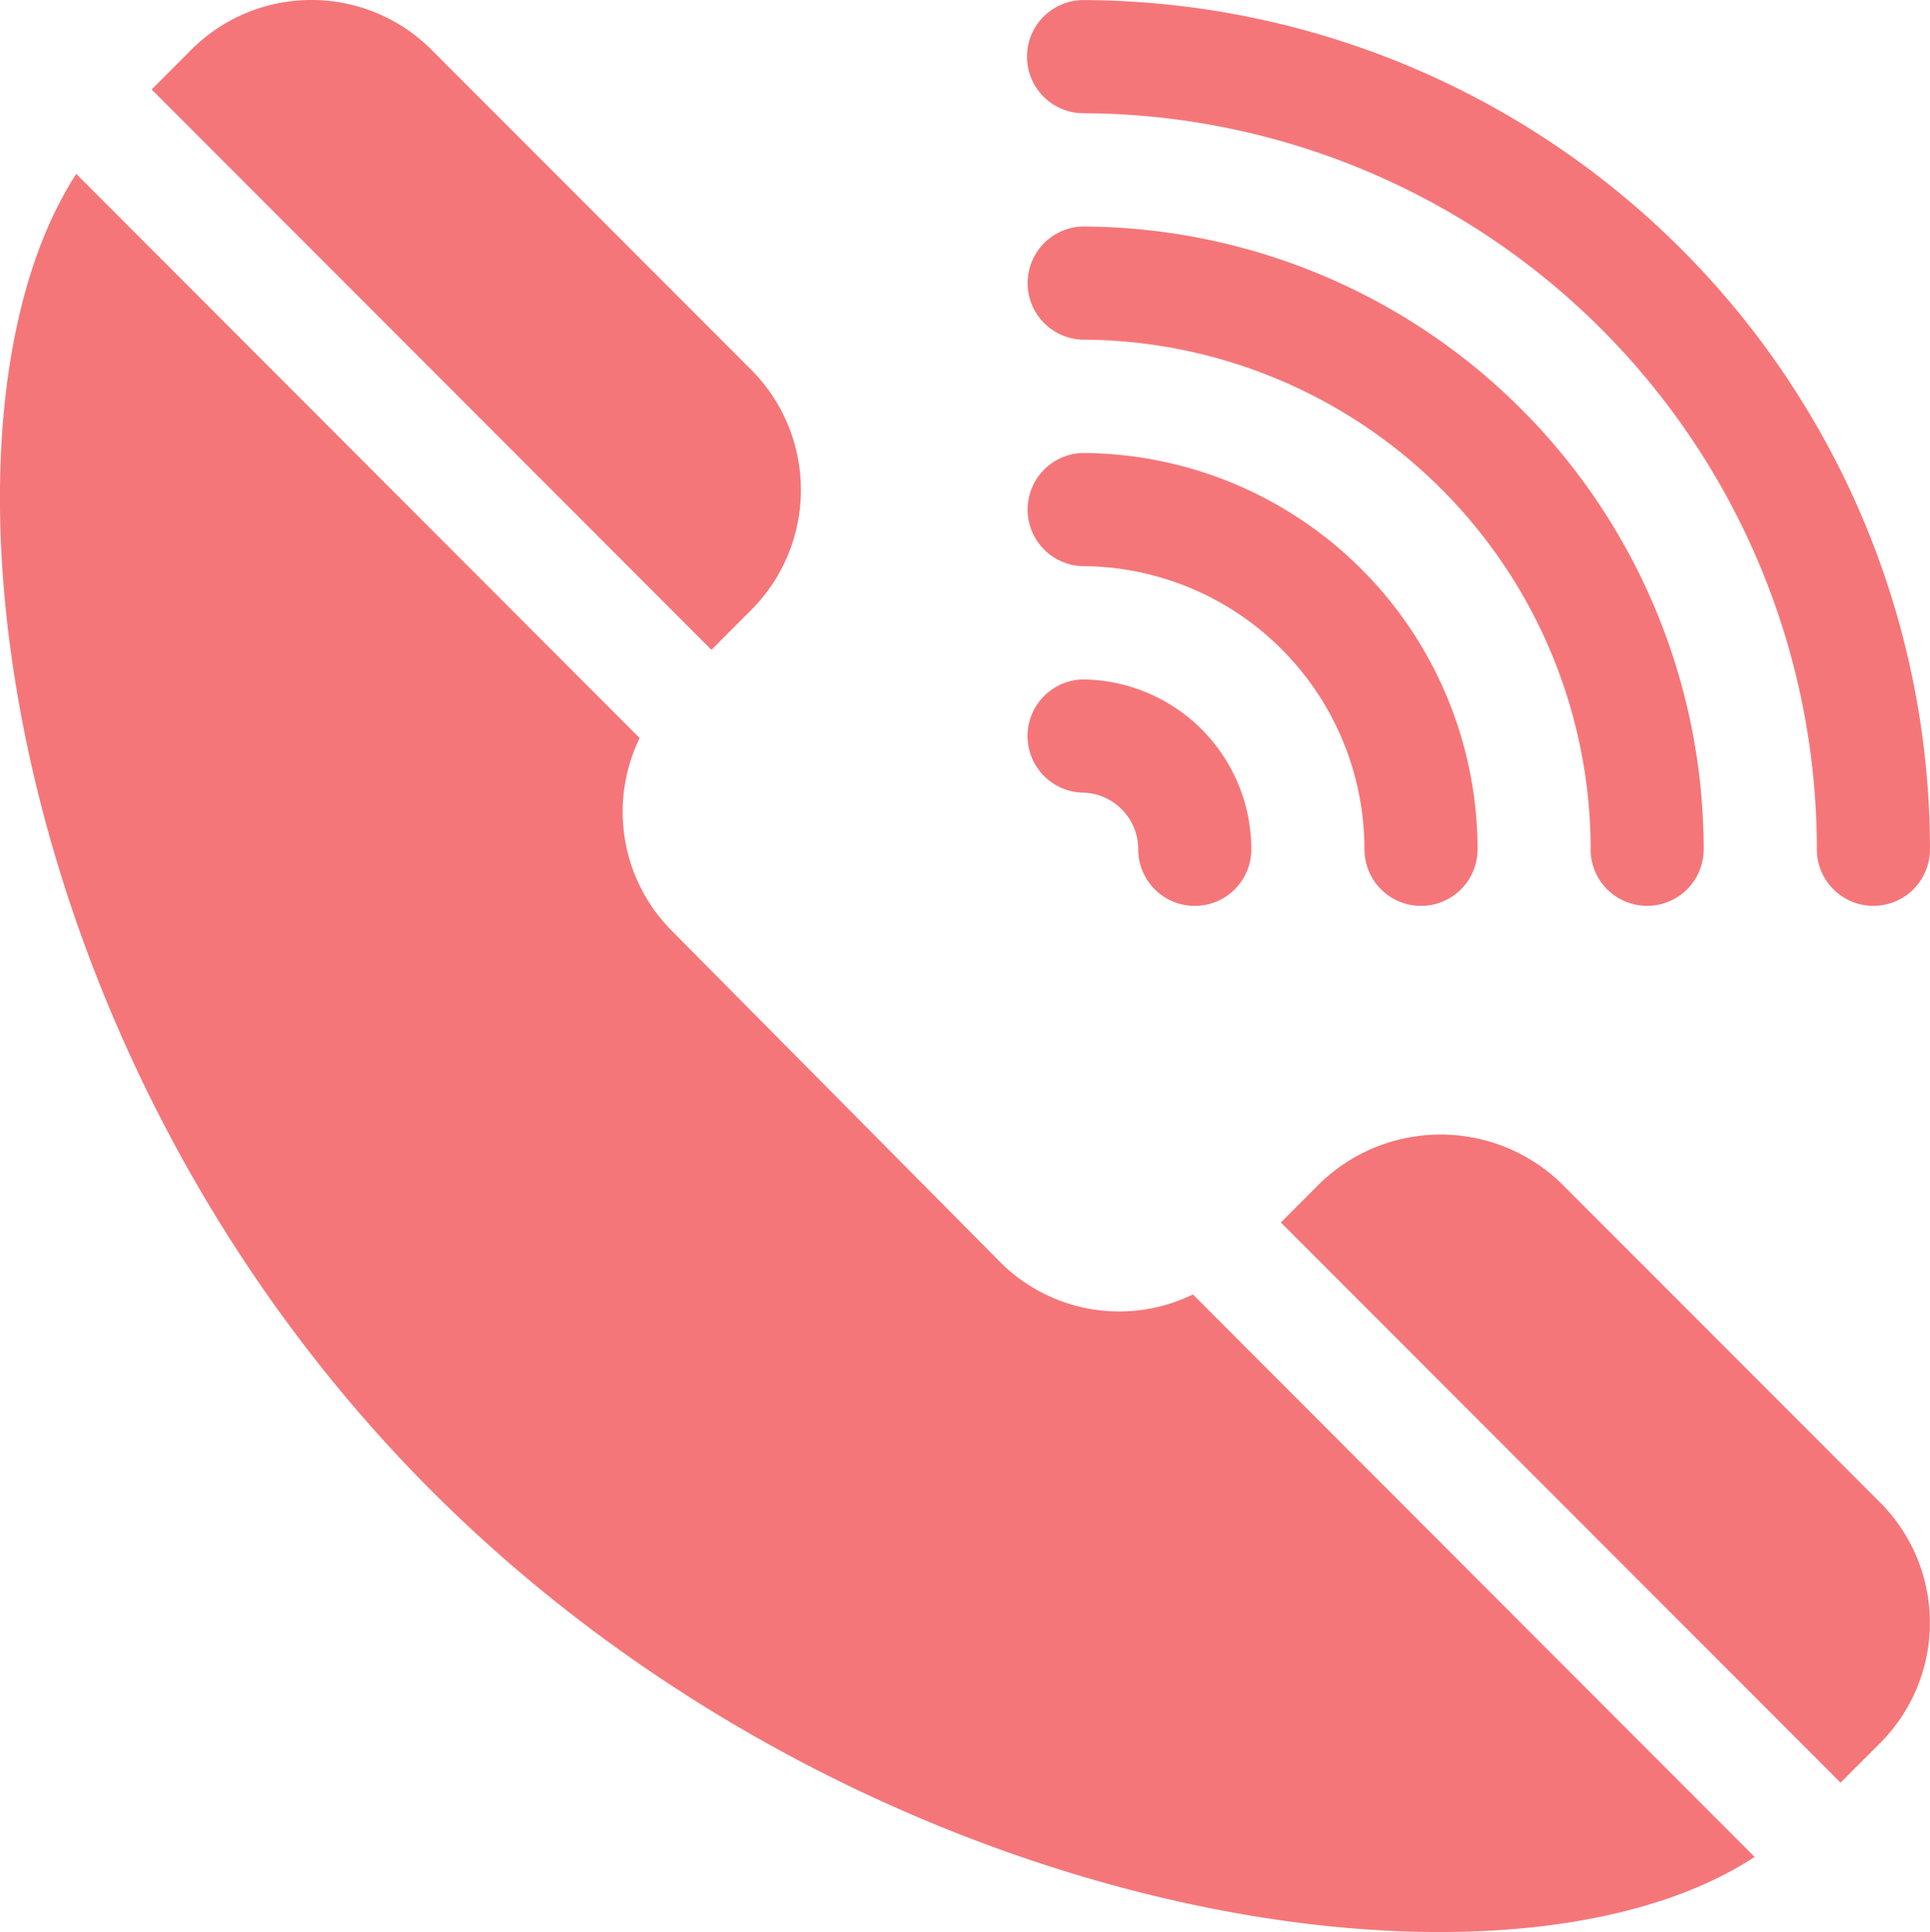 <svg xmlns="http://www.w3.org/2000/svg" width="69.957" height="70.014" viewBox="0 0 69.957 70.014">
  <path id="シェイプ_7" data-name="シェイプ 7" d="M355.666,3720.025c-15.75-15.762-18.7-38.768-12.877-47.722l20.421,20.444a6.113,6.113,0,0,0,1.149,6.969l11.941,12.044a6.1,6.1,0,0,0,6.963,1.15l20.361,20.383c-2.745,1.8-6.749,2.722-11.432,2.722C381.234,3736.013,366.566,3730.936,355.666,3720.025Zm30.786-9.724,1.442-1.443a6.294,6.294,0,0,1,8.695,0l11.593,11.6a6.168,6.168,0,0,1,0,8.7l-1.443,1.443Zm19.429-13.526a26.689,26.689,0,0,0-26.644-26.671,2.051,2.051,0,0,1,0-4.1,30.793,30.793,0,0,1,30.743,30.774,2.05,2.05,0,1,1-4.1,0Zm-8.2,0a18.477,18.477,0,0,0-18.447-18.465,2.052,2.052,0,0,1,0-4.1,22.582,22.582,0,0,1,22.544,22.568,2.049,2.049,0,1,1-4.1,0Zm-8.2,0a10.263,10.263,0,0,0-10.247-10.258,2.052,2.052,0,0,1,0-4.1,14.373,14.373,0,0,1,14.348,14.362,2.05,2.05,0,1,1-4.1,0Zm-8.2,0a2.052,2.052,0,0,0-2.05-2.051,2.052,2.052,0,0,1,0-4.1,6.16,6.16,0,0,1,6.15,6.155,2.05,2.05,0,1,1-4.1,0Zm-35.76-27.532,1.44-1.442a6.155,6.155,0,0,1,8.7,0l11.592,11.6a6.159,6.159,0,0,1,0,8.706l-1.44,1.443Z" transform="translate(-340.024 -3666.001)" fill="#f57679"/>
</svg>
